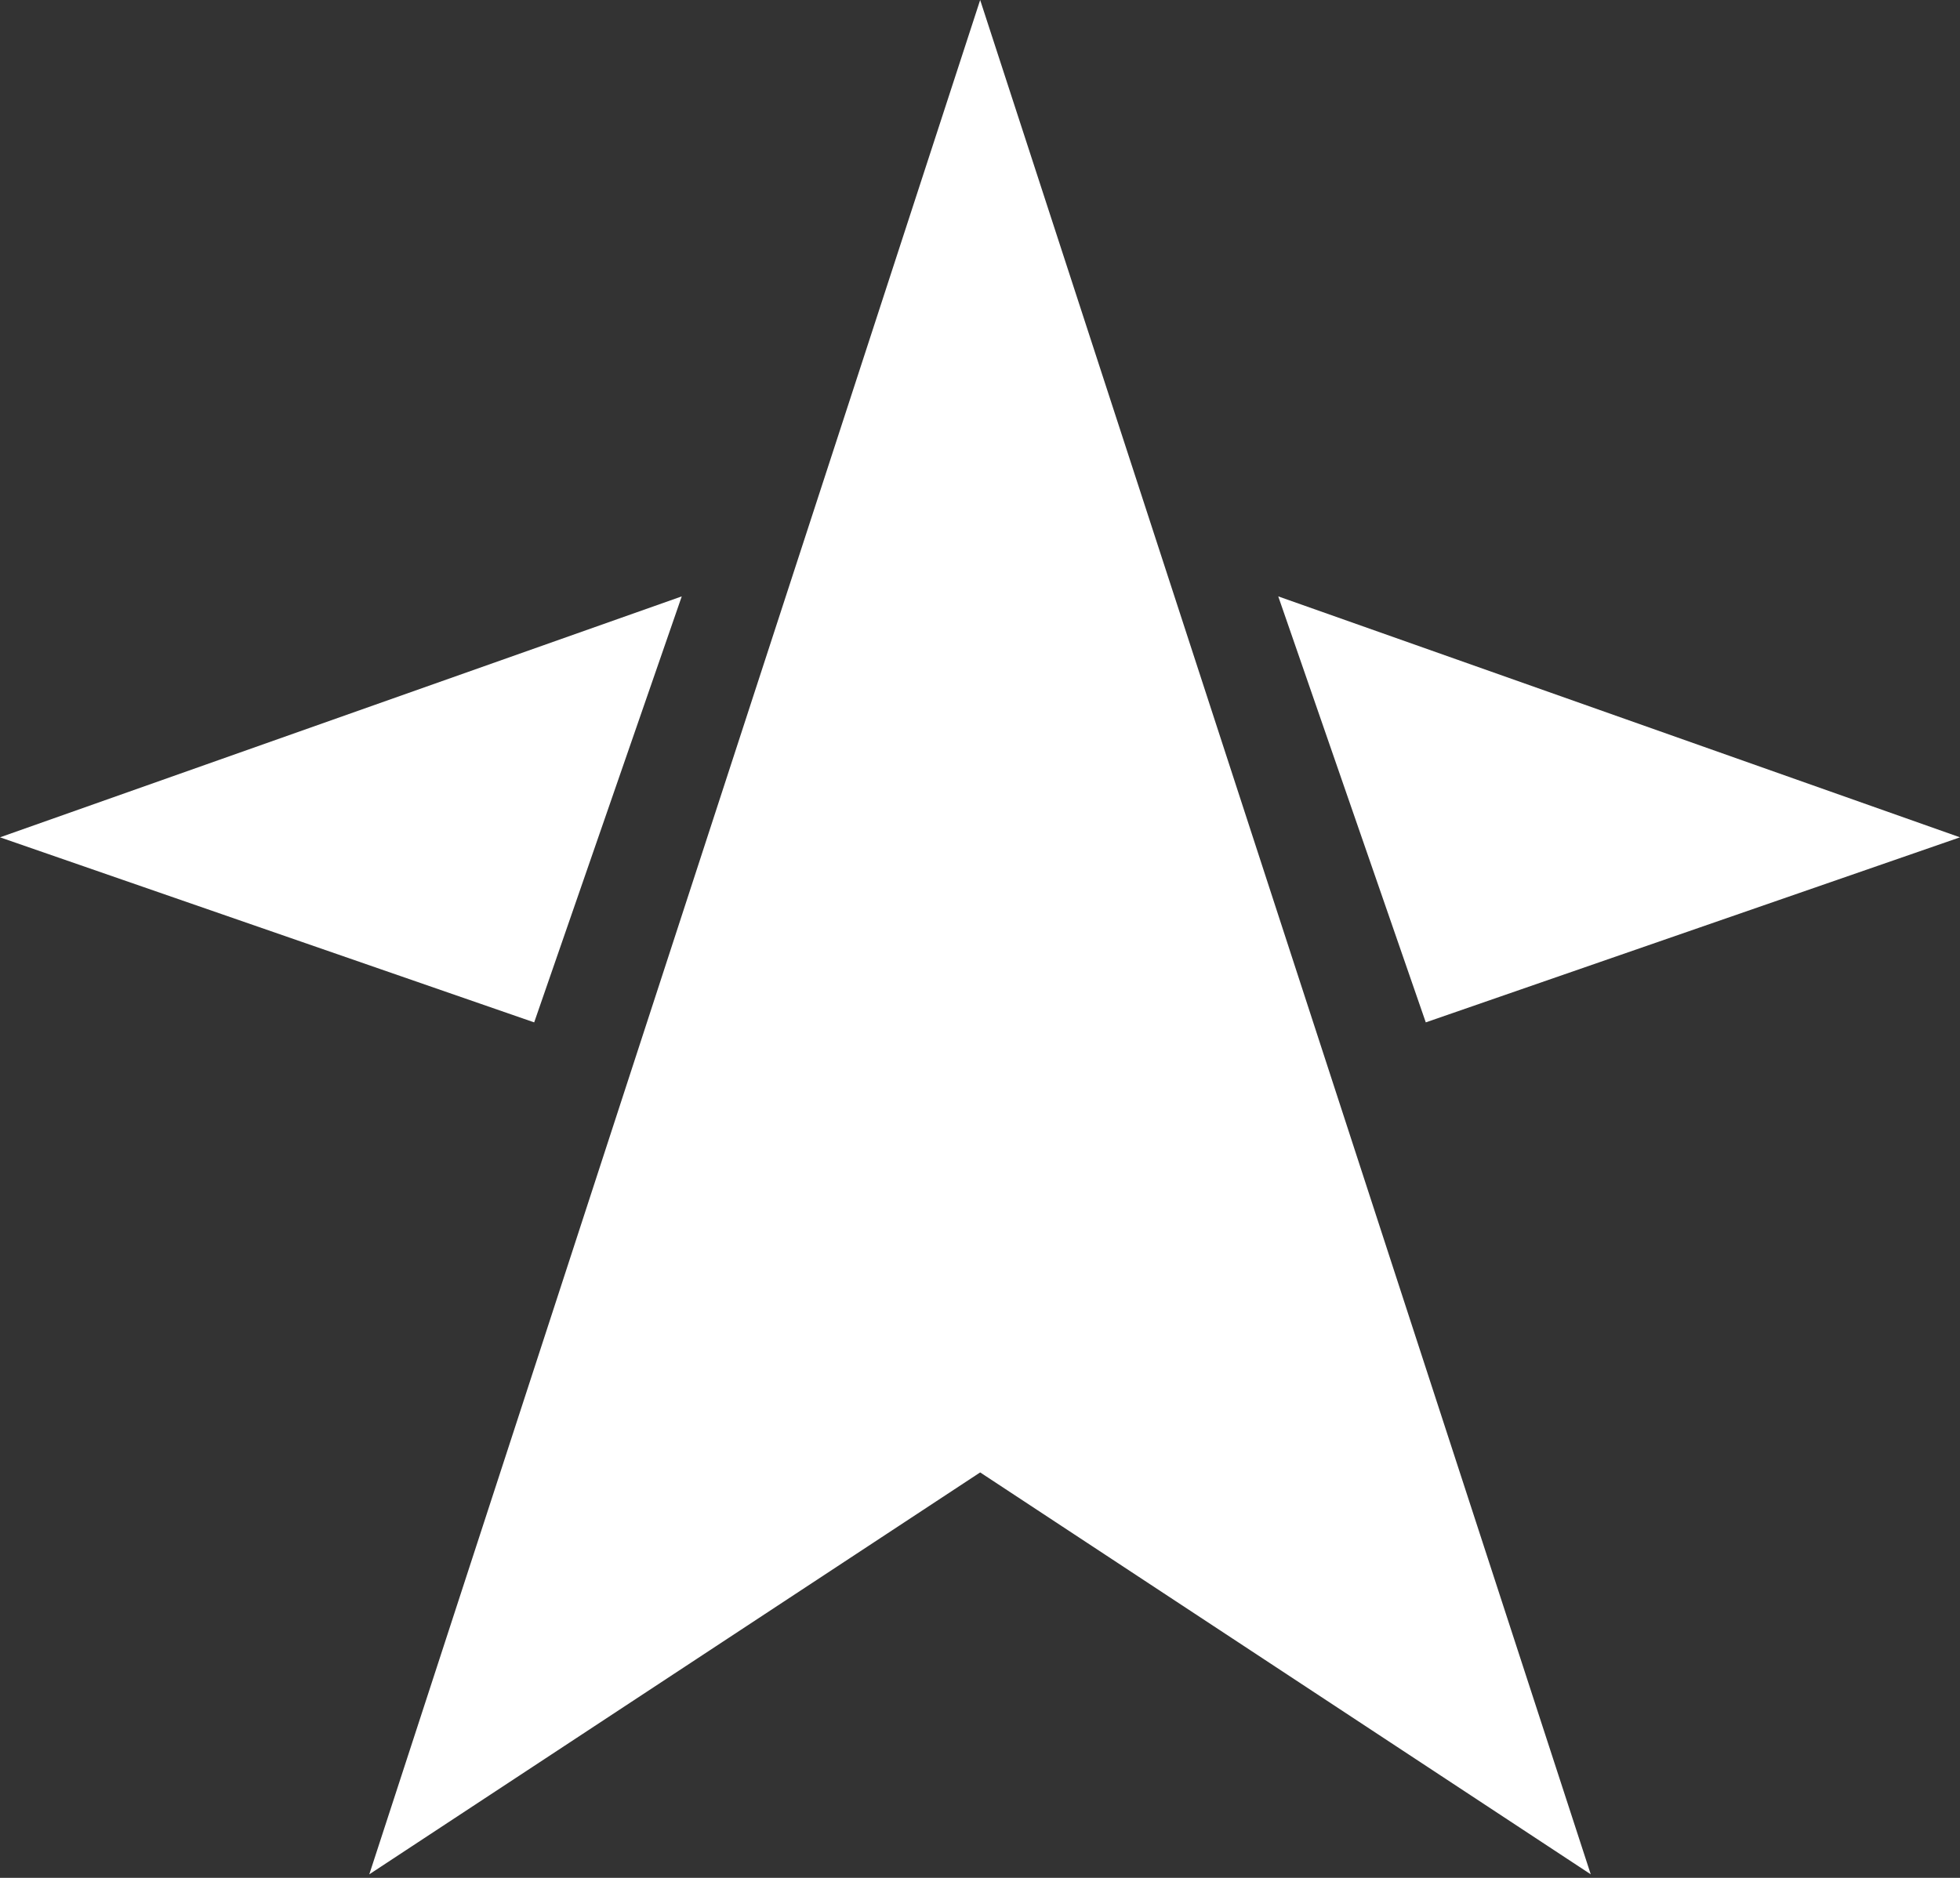 <svg width="48" height="46" viewBox="0 0 48 46" fill="none" xmlns="http://www.w3.org/2000/svg">
<rect x="0" y="0" width="48" height="46" fill="#333333" stroke="none"/>
<path d="M9.044 45.913L24.004 36.068L38.957 45.913L24.004 0L9.044 45.913Z" fill="white"/>
<path d="M16.696 14.609L0 20.511L13.082 25.044L16.696 14.609Z" fill="white"/>
<path d="M48 20.511L31.304 14.609L34.917 25.044L48 20.511Z" fill="white"/>
</svg>
